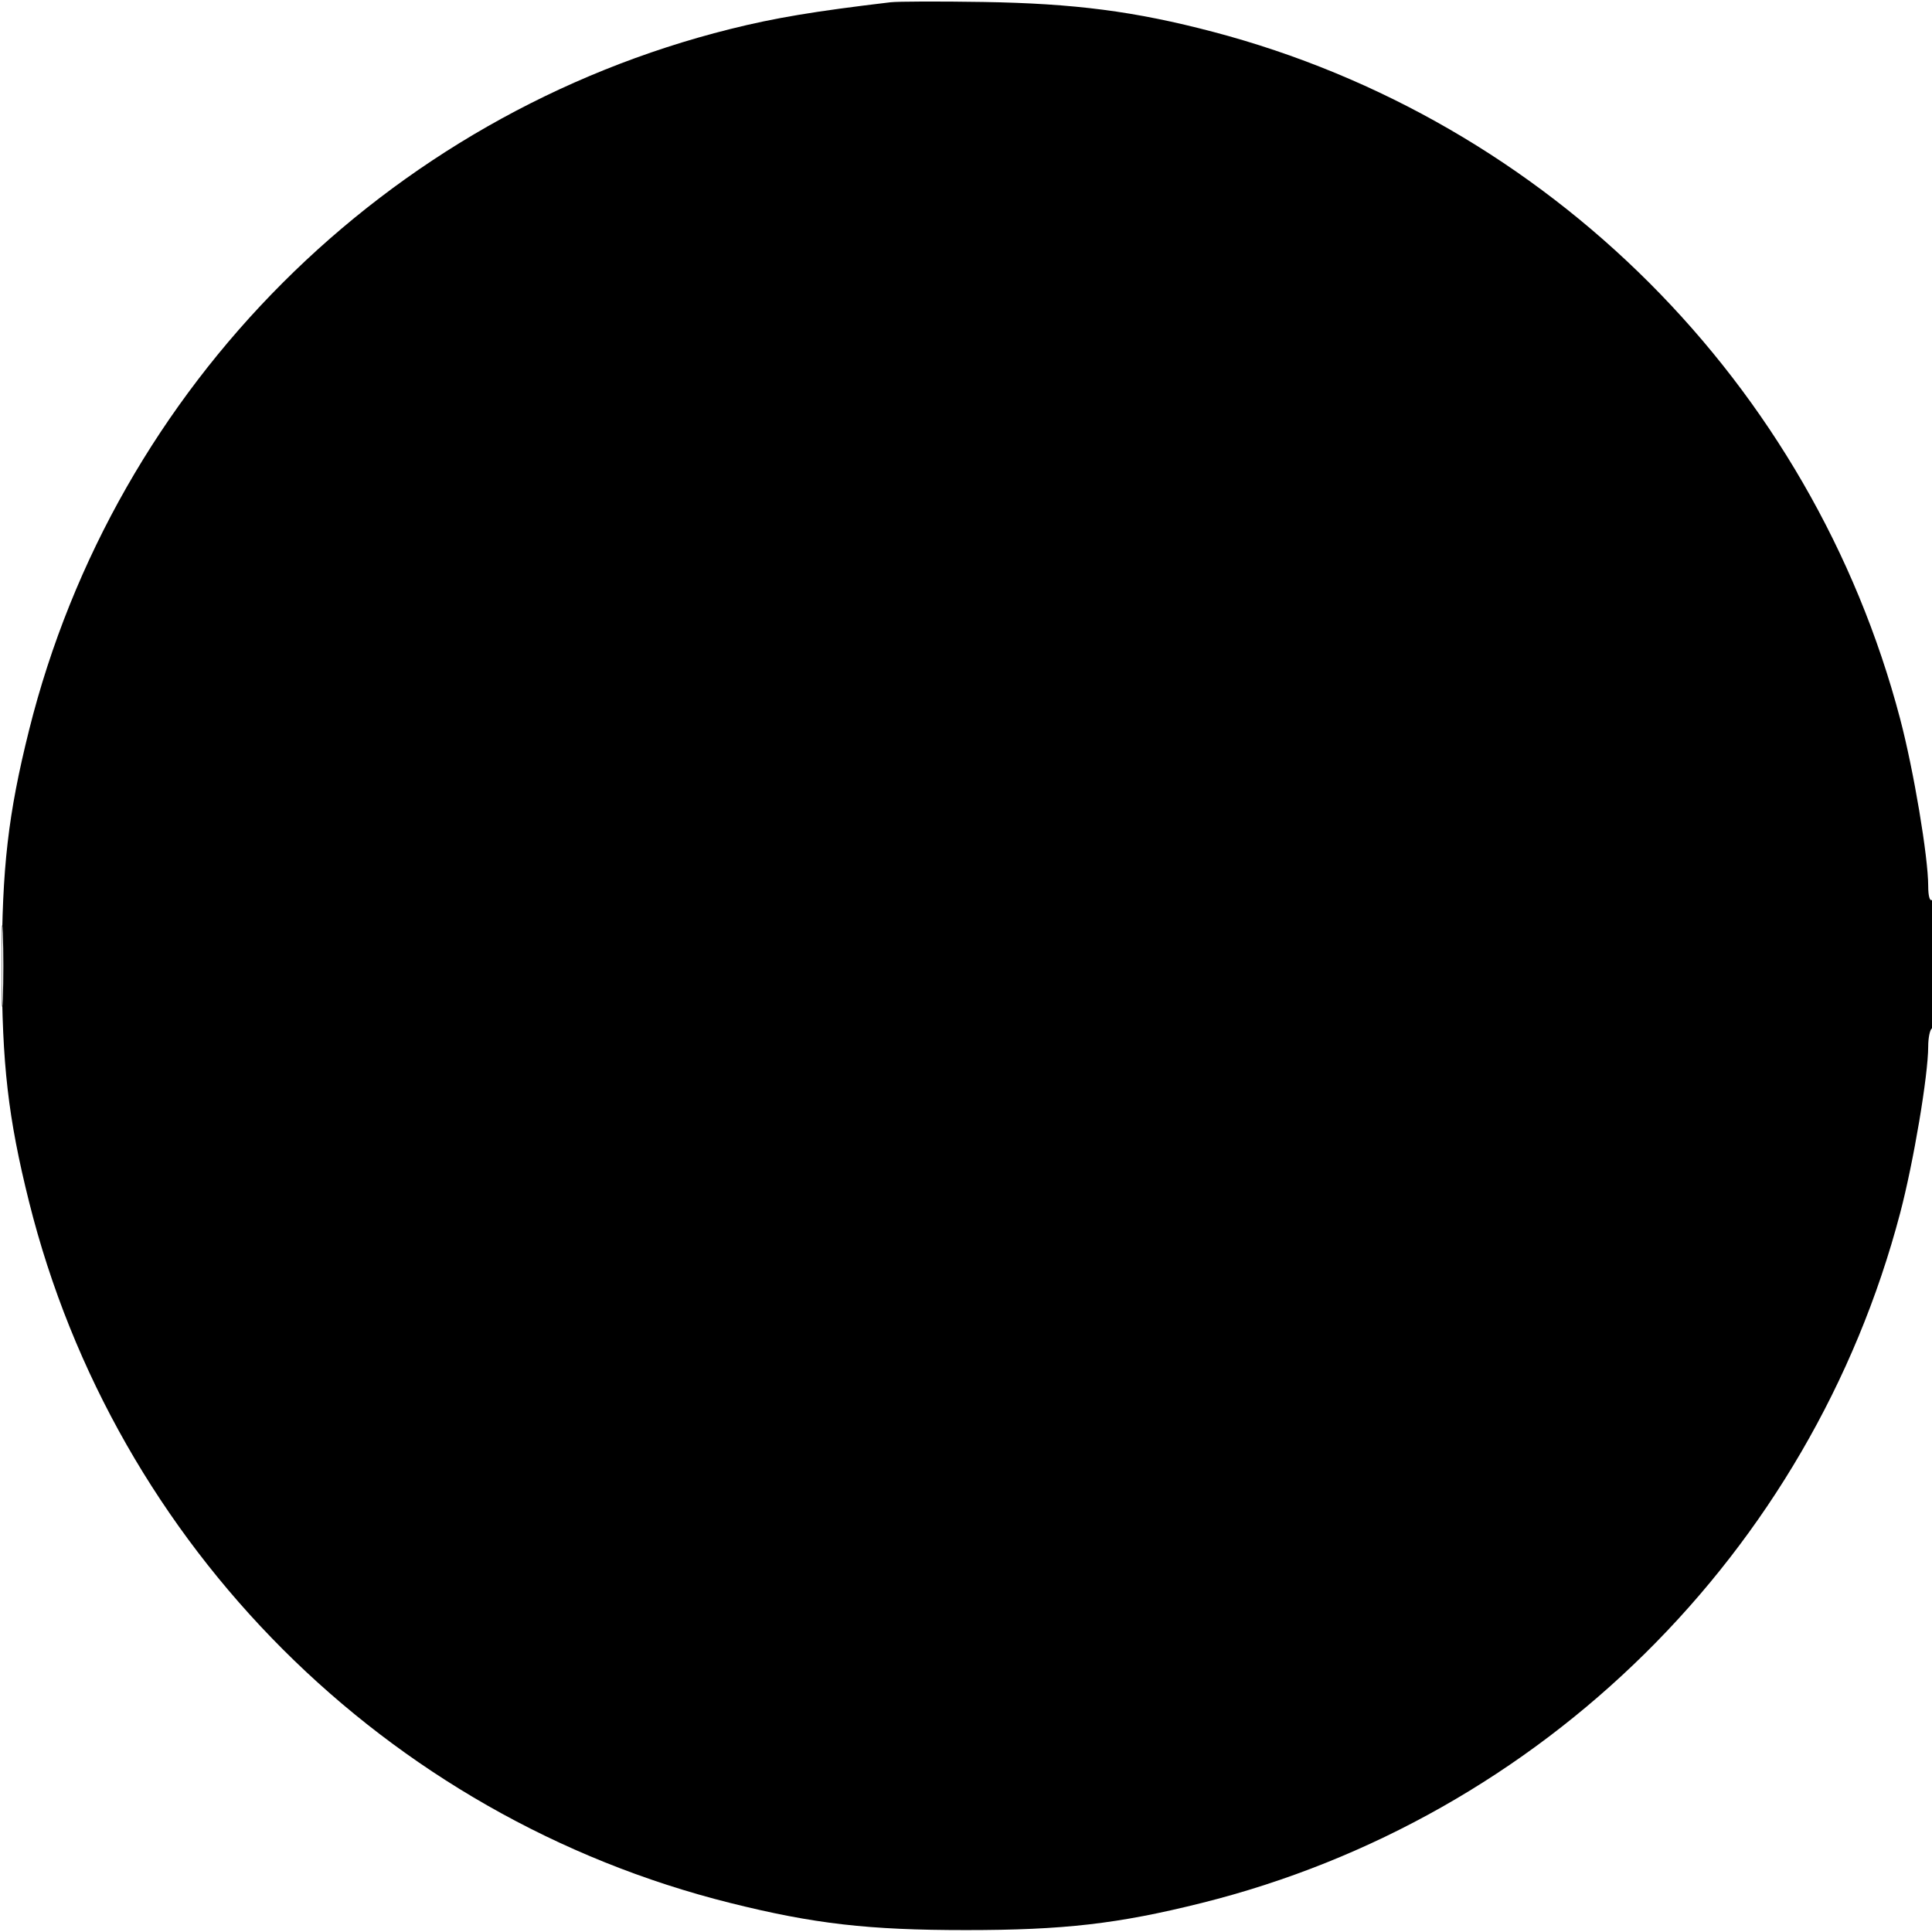 <svg xmlns="http://www.w3.org/2000/svg" width="512" height="512" viewBox="0 0 512 512" version="1.1">
	<path d="M 236 0.600 C 215.776 2.998, 205.370 4.736, 193.500 7.701 C 102.264 30.488, 30.488 102.264, 7.701 193.500 C 2.158 215.694, 0.506 230.045, 0.506 256 C 0.506 281.955, 2.158 296.306, 7.701 318.500 C 30.488 409.736, 102.264 481.512, 193.500 504.299 C 215.694 509.842, 230.045 511.494, 256 511.494 C 281.955 511.494, 296.306 509.842, 318.500 504.299 C 408.655 481.782, 479.907 411.389, 503.563 321.468 C 507.121 307.941, 510.987 284.974, 510.995 277.309 C 510.998 275.004, 511.450 272.840, 512 272.500 C 512.603 272.127, 513 265.137, 513 254.882 C 513 243.803, 512.652 238.097, 512 238.500 C 511.393 238.875, 510.998 237.426, 510.995 234.809 C 510.987 227.039, 507.144 204.145, 503.563 190.532 C 480.190 101.687, 410.313 31.810, 321.468 8.437 C 300.777 2.994, 284.721 0.910, 260.500 0.522 C 248.950 0.337, 237.925 0.372, 236 0.600 M 0.411 256 C 0.411 265.625, 0.561 269.563, 0.745 264.750 C 0.928 259.938, 0.928 252.062, 0.745 247.250 C 0.561 242.438, 0.411 246.375, 0.411 256" stroke="none" fill="black" fill-rule="evenodd"/>
</svg>
